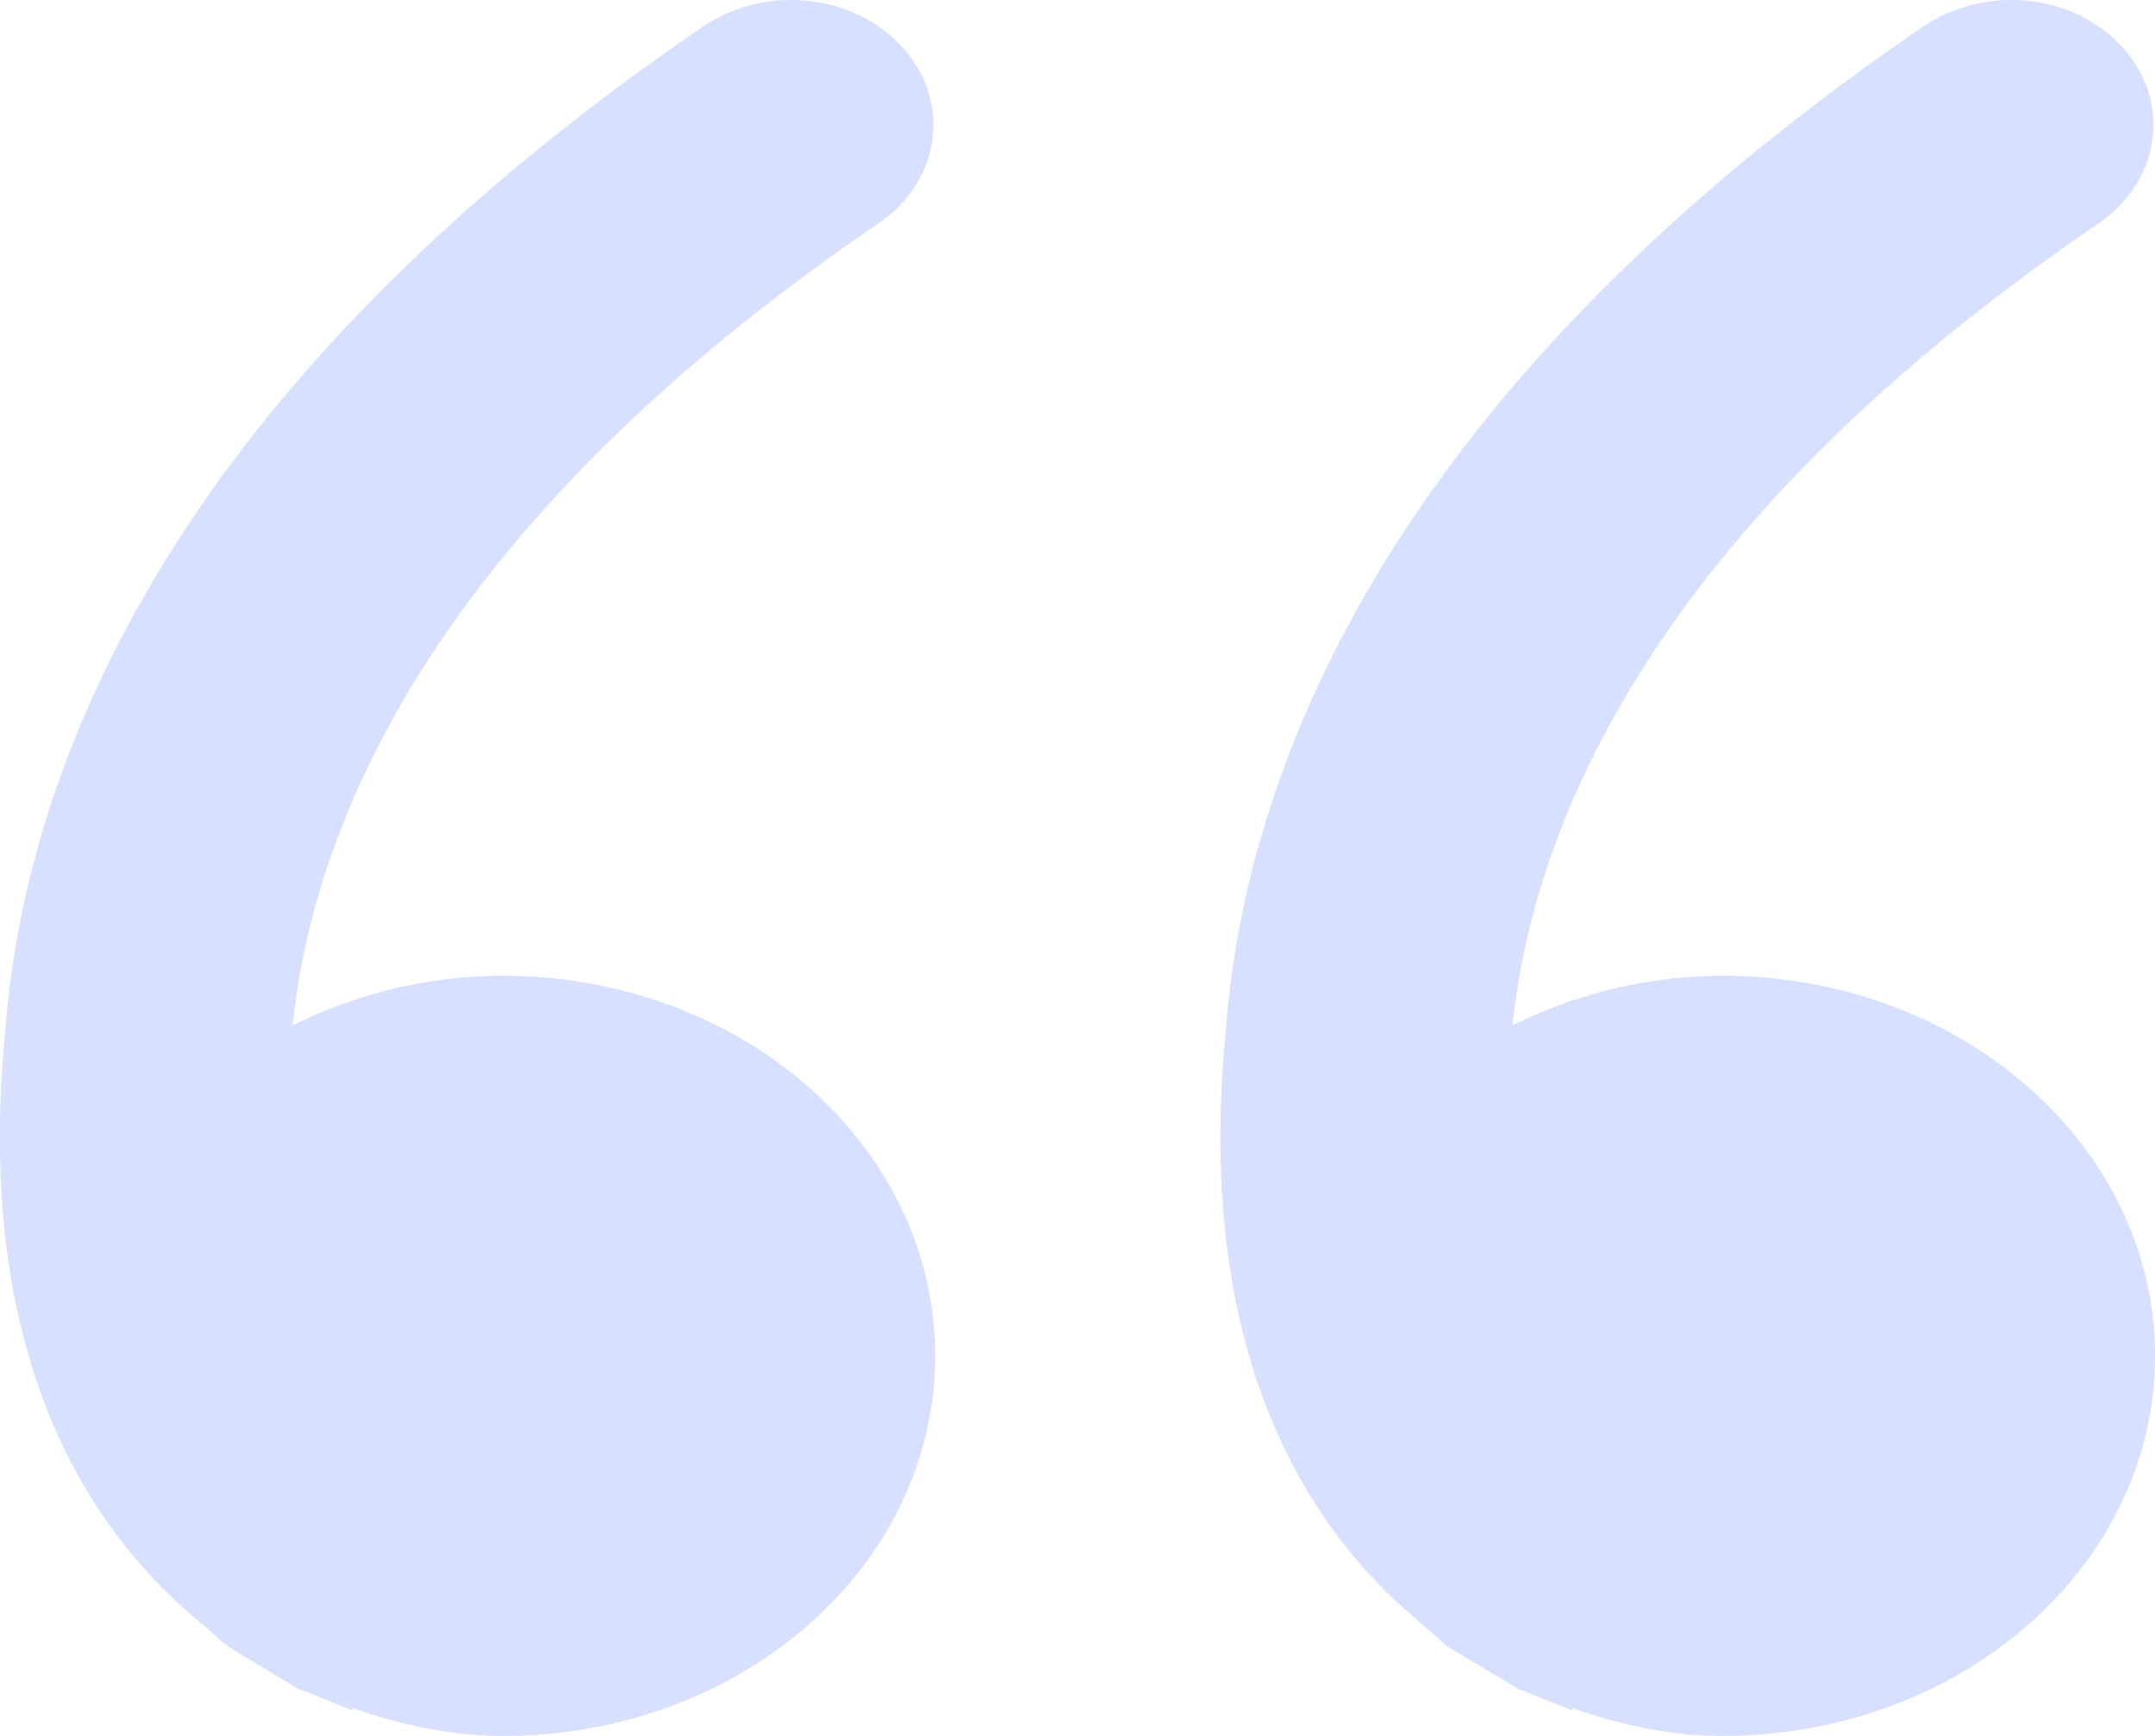 <svg width="36" height="29" fill="none" xmlns="http://www.w3.org/2000/svg"><path fill-rule="evenodd" clip-rule="evenodd" d="M25.33 28.195l-1.143-.685-.496-.432c-1.786-1.494-3.738-4.357-3.218-9.802.304-4.258 2.576-10.632 11.666-16.84A2.63 2.63 0 0133.596 0c.707 0 1.408.274 1.879.81.805.908.613 2.22-.422 2.925-7.408 5.05-9.429 10.001-9.787 13.396a7.903 7.903 0 013.508-.83c3.988 0 7.226 2.843 7.226 6.35C36 26.157 32.767 29 28.774 29c-.903 0-1.732-.195-2.522-.469l.025.05-.834-.336-.074-.025-.04-.025zM3.814 27.51l-.5-.431c-1.797-1.494-3.75-4.359-3.23-9.803C.395 13.018 2.661 6.644 11.756.436A2.63 2.63 0 0113.213 0c.707 0 1.408.274 1.88.81.804.908.618 2.22-.422 2.925-7.408 5.05-9.43 10.001-9.783 13.396a7.903 7.903 0 013.508-.83c3.998 0 7.226 2.843 7.226 6.35 0 3.506-3.228 6.349-7.216 6.349-.903 0-1.737-.195-2.527-.469l.025.05-.834-.336-.079-.025-.039-.025-1.138-.685z" fill="#D7E0FF"/></svg>